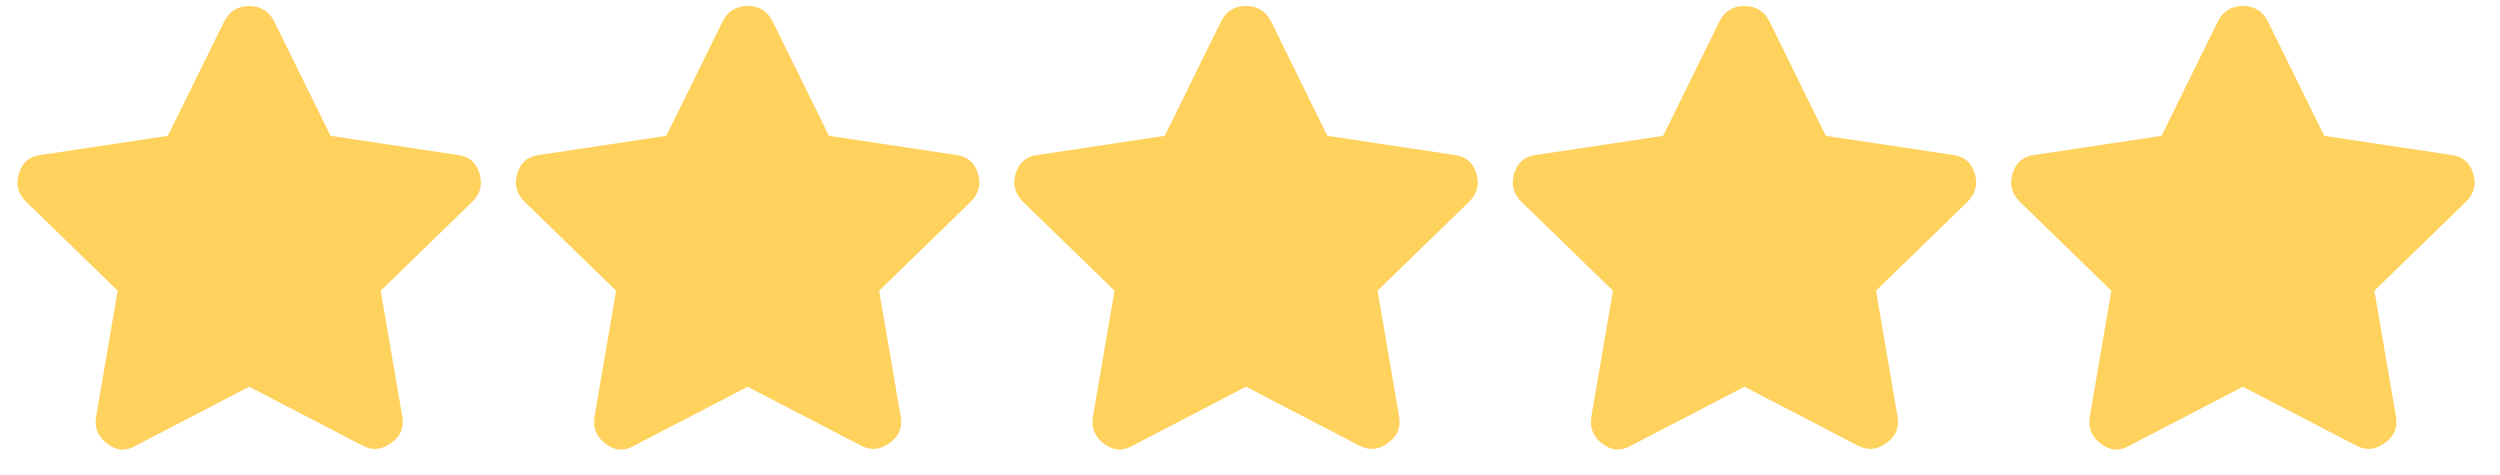 <svg width="79" height="15" viewBox="0 0 79 15" fill="none" xmlns="http://www.w3.org/2000/svg">
<path d="M7.082 0.682C7.246 0.354 7.51 0.19 7.875 0.19C8.24 0.19 8.504 0.354 8.668 0.682L10.445 4.292L14.438 4.893C14.802 4.93 15.039 5.121 15.148 5.467C15.258 5.814 15.185 6.114 14.93 6.37L12.031 9.186L12.715 13.178C12.77 13.525 12.651 13.798 12.359 13.998C12.068 14.217 11.767 14.245 11.457 14.081L7.875 12.221L4.293 14.081C3.983 14.263 3.682 14.245 3.391 14.026C3.099 13.807 2.98 13.525 3.035 13.178L3.719 9.186L0.82 6.37C0.565 6.114 0.492 5.814 0.602 5.467C0.711 5.121 0.948 4.93 1.312 4.893L5.305 4.292L7.082 0.682ZM22.832 0.682C22.996 0.354 23.26 0.19 23.625 0.19C23.99 0.19 24.254 0.354 24.418 0.682L26.195 4.292L30.188 4.893C30.552 4.93 30.789 5.121 30.898 5.467C31.008 5.814 30.935 6.114 30.68 6.37L27.781 9.186L28.465 13.178C28.52 13.525 28.401 13.798 28.109 13.998C27.818 14.217 27.517 14.245 27.207 14.081L23.625 12.221L20.043 14.081C19.733 14.263 19.432 14.245 19.141 14.026C18.849 13.807 18.73 13.525 18.785 13.178L19.469 9.186L16.57 6.37C16.315 6.114 16.242 5.814 16.352 5.467C16.461 5.121 16.698 4.93 17.062 4.893L21.055 4.292L22.832 0.682ZM38.582 0.682C38.746 0.354 39.01 0.19 39.375 0.19C39.74 0.19 40.004 0.354 40.168 0.682L41.945 4.292L45.938 4.893C46.302 4.93 46.539 5.121 46.648 5.467C46.758 5.814 46.685 6.114 46.43 6.37L43.531 9.186L44.215 13.178C44.27 13.525 44.151 13.798 43.859 13.998C43.568 14.217 43.267 14.245 42.957 14.081L39.375 12.221L35.793 14.081C35.483 14.263 35.182 14.245 34.891 14.026C34.599 13.807 34.48 13.525 34.535 13.178L35.219 9.186L32.32 6.37C32.065 6.114 31.992 5.814 32.102 5.467C32.211 5.121 32.448 4.93 32.812 4.893L36.805 4.292L38.582 0.682ZM54.332 0.682C54.496 0.354 54.76 0.19 55.125 0.19C55.49 0.19 55.754 0.354 55.918 0.682L57.695 4.292L61.688 4.893C62.052 4.93 62.289 5.121 62.398 5.467C62.508 5.814 62.435 6.114 62.18 6.37L59.281 9.186L59.965 13.178C60.02 13.525 59.901 13.798 59.609 13.998C59.318 14.217 59.017 14.245 58.707 14.081L55.125 12.221L51.543 14.081C51.233 14.263 50.932 14.245 50.641 14.026C50.349 13.807 50.23 13.525 50.285 13.178L50.969 9.186L48.07 6.37C47.815 6.114 47.742 5.814 47.852 5.467C47.961 5.121 48.198 4.93 48.562 4.893L52.555 4.292L54.332 0.682ZM70.082 0.682C70.246 0.354 70.51 0.19 70.875 0.19C71.24 0.19 71.504 0.354 71.668 0.682L73.445 4.292L77.438 4.893C77.802 4.93 78.039 5.121 78.148 5.467C78.258 5.814 78.185 6.114 77.93 6.37L75.031 9.186L75.715 13.178C75.769 13.525 75.651 13.798 75.359 13.998C75.068 14.217 74.767 14.245 74.457 14.081L70.875 12.221L67.293 14.081C66.983 14.263 66.682 14.245 66.391 14.026C66.099 13.807 65.981 13.525 66.035 13.178L66.719 9.186L63.82 6.37C63.565 6.114 63.492 5.814 63.602 5.467C63.711 5.121 63.948 4.93 64.312 4.893L68.305 4.292L70.082 0.682Z" fill="#FFD25D"/>
</svg>
